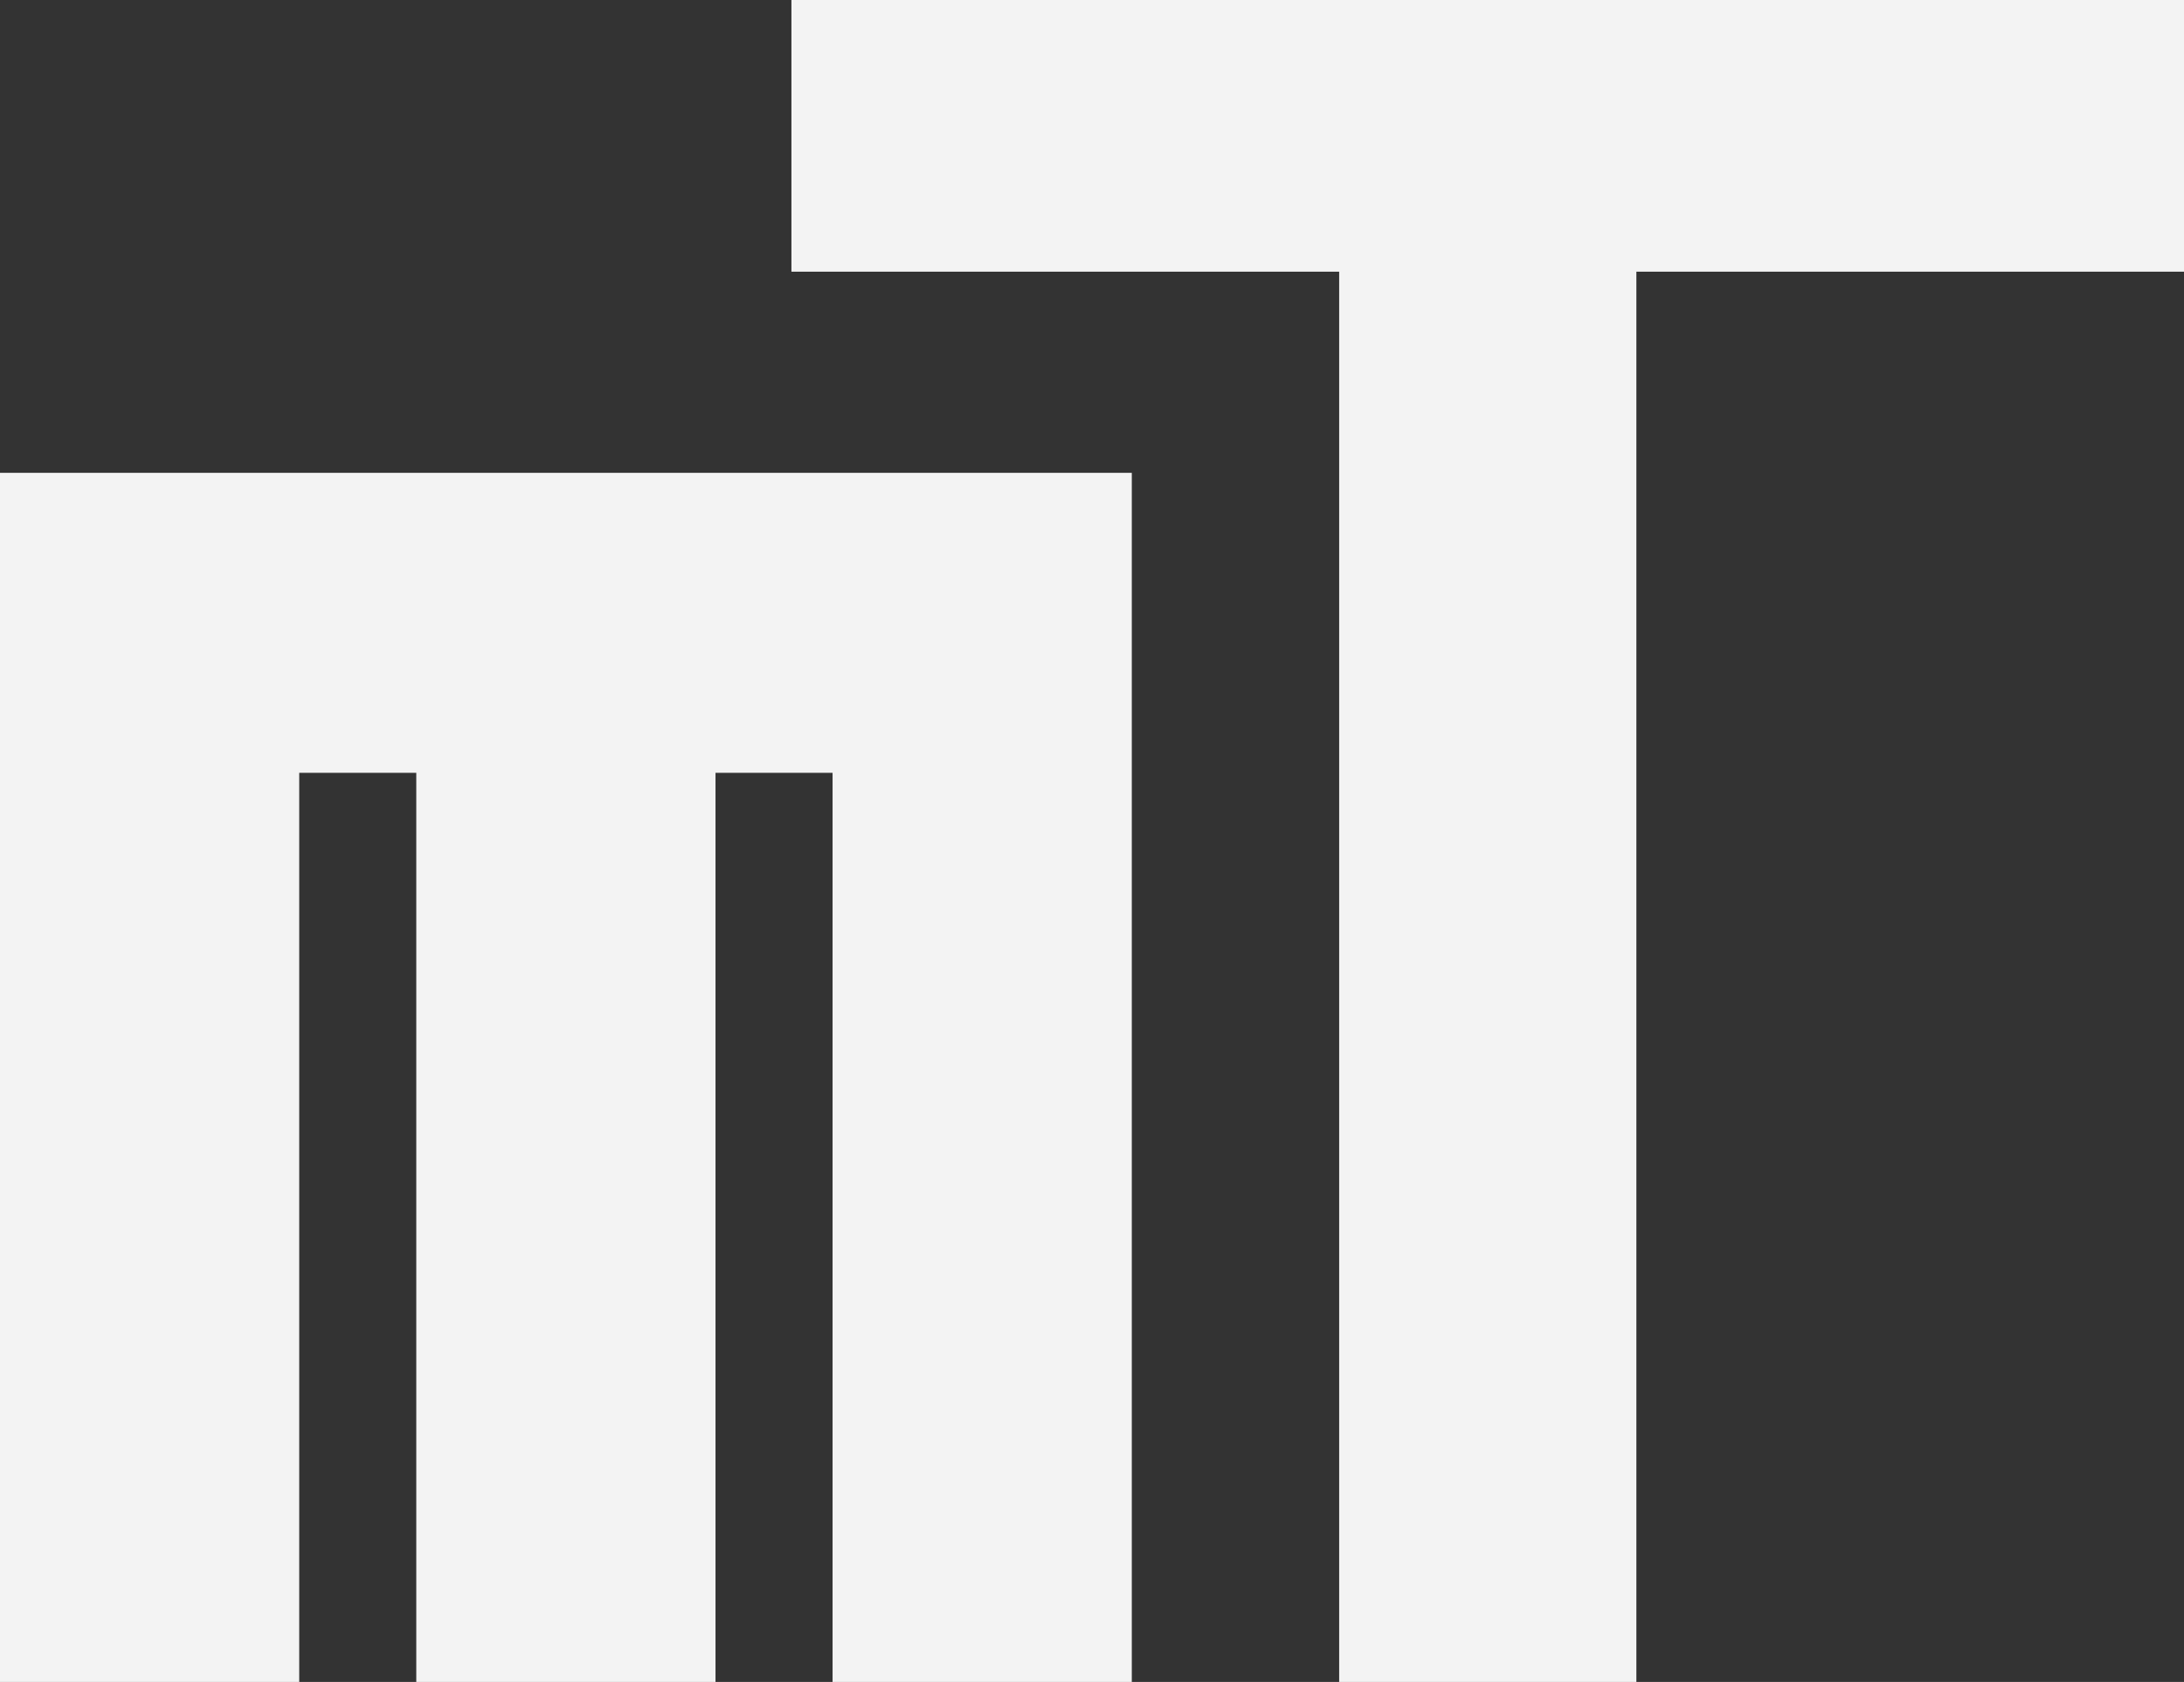 <?xml version="1.0" encoding="UTF-8" standalone="no"?>
<!-- Created with Inkscape (http://www.inkscape.org/) -->

<svg
   xmlns:dc="http://purl.org/dc/elements/1.1/"
   xmlns:cc="http://creativecommons.org/ns#"
   xmlns:rdf="http://www.w3.org/1999/02/22-rdf-syntax-ns#"
   xmlns:svg="http://www.w3.org/2000/svg"
   xmlns="http://www.w3.org/2000/svg"
   xmlns:sodipodi="http://sodipodi.sourceforge.net/DTD/sodipodi-0.dtd"
   xmlns:inkscape="http://www.inkscape.org/namespaces/inkscape"
   width="18.525mm"
   height="14.264mm"
   viewBox="0 0 18.525 14.264"
   version="1.1"
   id="svg8"
   inkscape:version="0.92.3 (2405546, 2018-03-11)"
   sodipodi:docname="logo.svg">
  <rect x="0" y="0" width="18.525" height="14.264" fill="#333333" stroke="none"/>
  <defs
     id="defs2" />
  <sodipodi:namedview
     id="base"
     pagecolor="#ffffff"
     bordercolor="#666666"
     borderopacity="1.0"
     inkscape:pageopacity="0.0"
     inkscape:pageshadow="2"
     inkscape:zoom="3.959798"
     inkscape:cx="135.2724"
     inkscape:cy="-36.371629"
     inkscape:document-units="mm"
     inkscape:current-layer="layer1"
     showgrid="false"
     fit-margin-top="0"
     fit-margin-left="0"
     fit-margin-right="0"
     fit-margin-bottom="0"
     inkscape:window-width="1920"
     inkscape:window-height="1017"
     inkscape:window-x="1912"
     inkscape:window-y="-8"
     inkscape:window-maximized="1" />
  <g
     inkscape:label="Layer 1"
     inkscape:groupmode="layer"
     id="layer1"
     transform="translate(-114.231,-72.913)">
    <path
       style="fill:#ffffff;fill-opacity:0.941;stroke:none;stroke-width:0.217;stroke-opacity:1"
       d="m 120.944,72.913 v 2.304 h 4.646 v 11.961 h 2.521 v -11.961 h 4.646 v -2.304 z"
       id="rect4592-1"
       inkscape:connector-curvature="0" />
    <path
       style="fill:#ffffff;fill-opacity:0.941;stroke:none;stroke-width:0.201;stroke-opacity:1"
       d="m 114.231,76.923 v 2.544 7.71 h 2.538 v -7.71 h 0.993 v 7.71 h 2.538 v -7.71 h 0.993 v 7.71 h 2.538 v -7.71 -2.544 h -2.538 -0.993 -2.538 -0.993 z"
       id="rect4596-5"
       inkscape:connector-curvature="0" />
  </g>
</svg>
